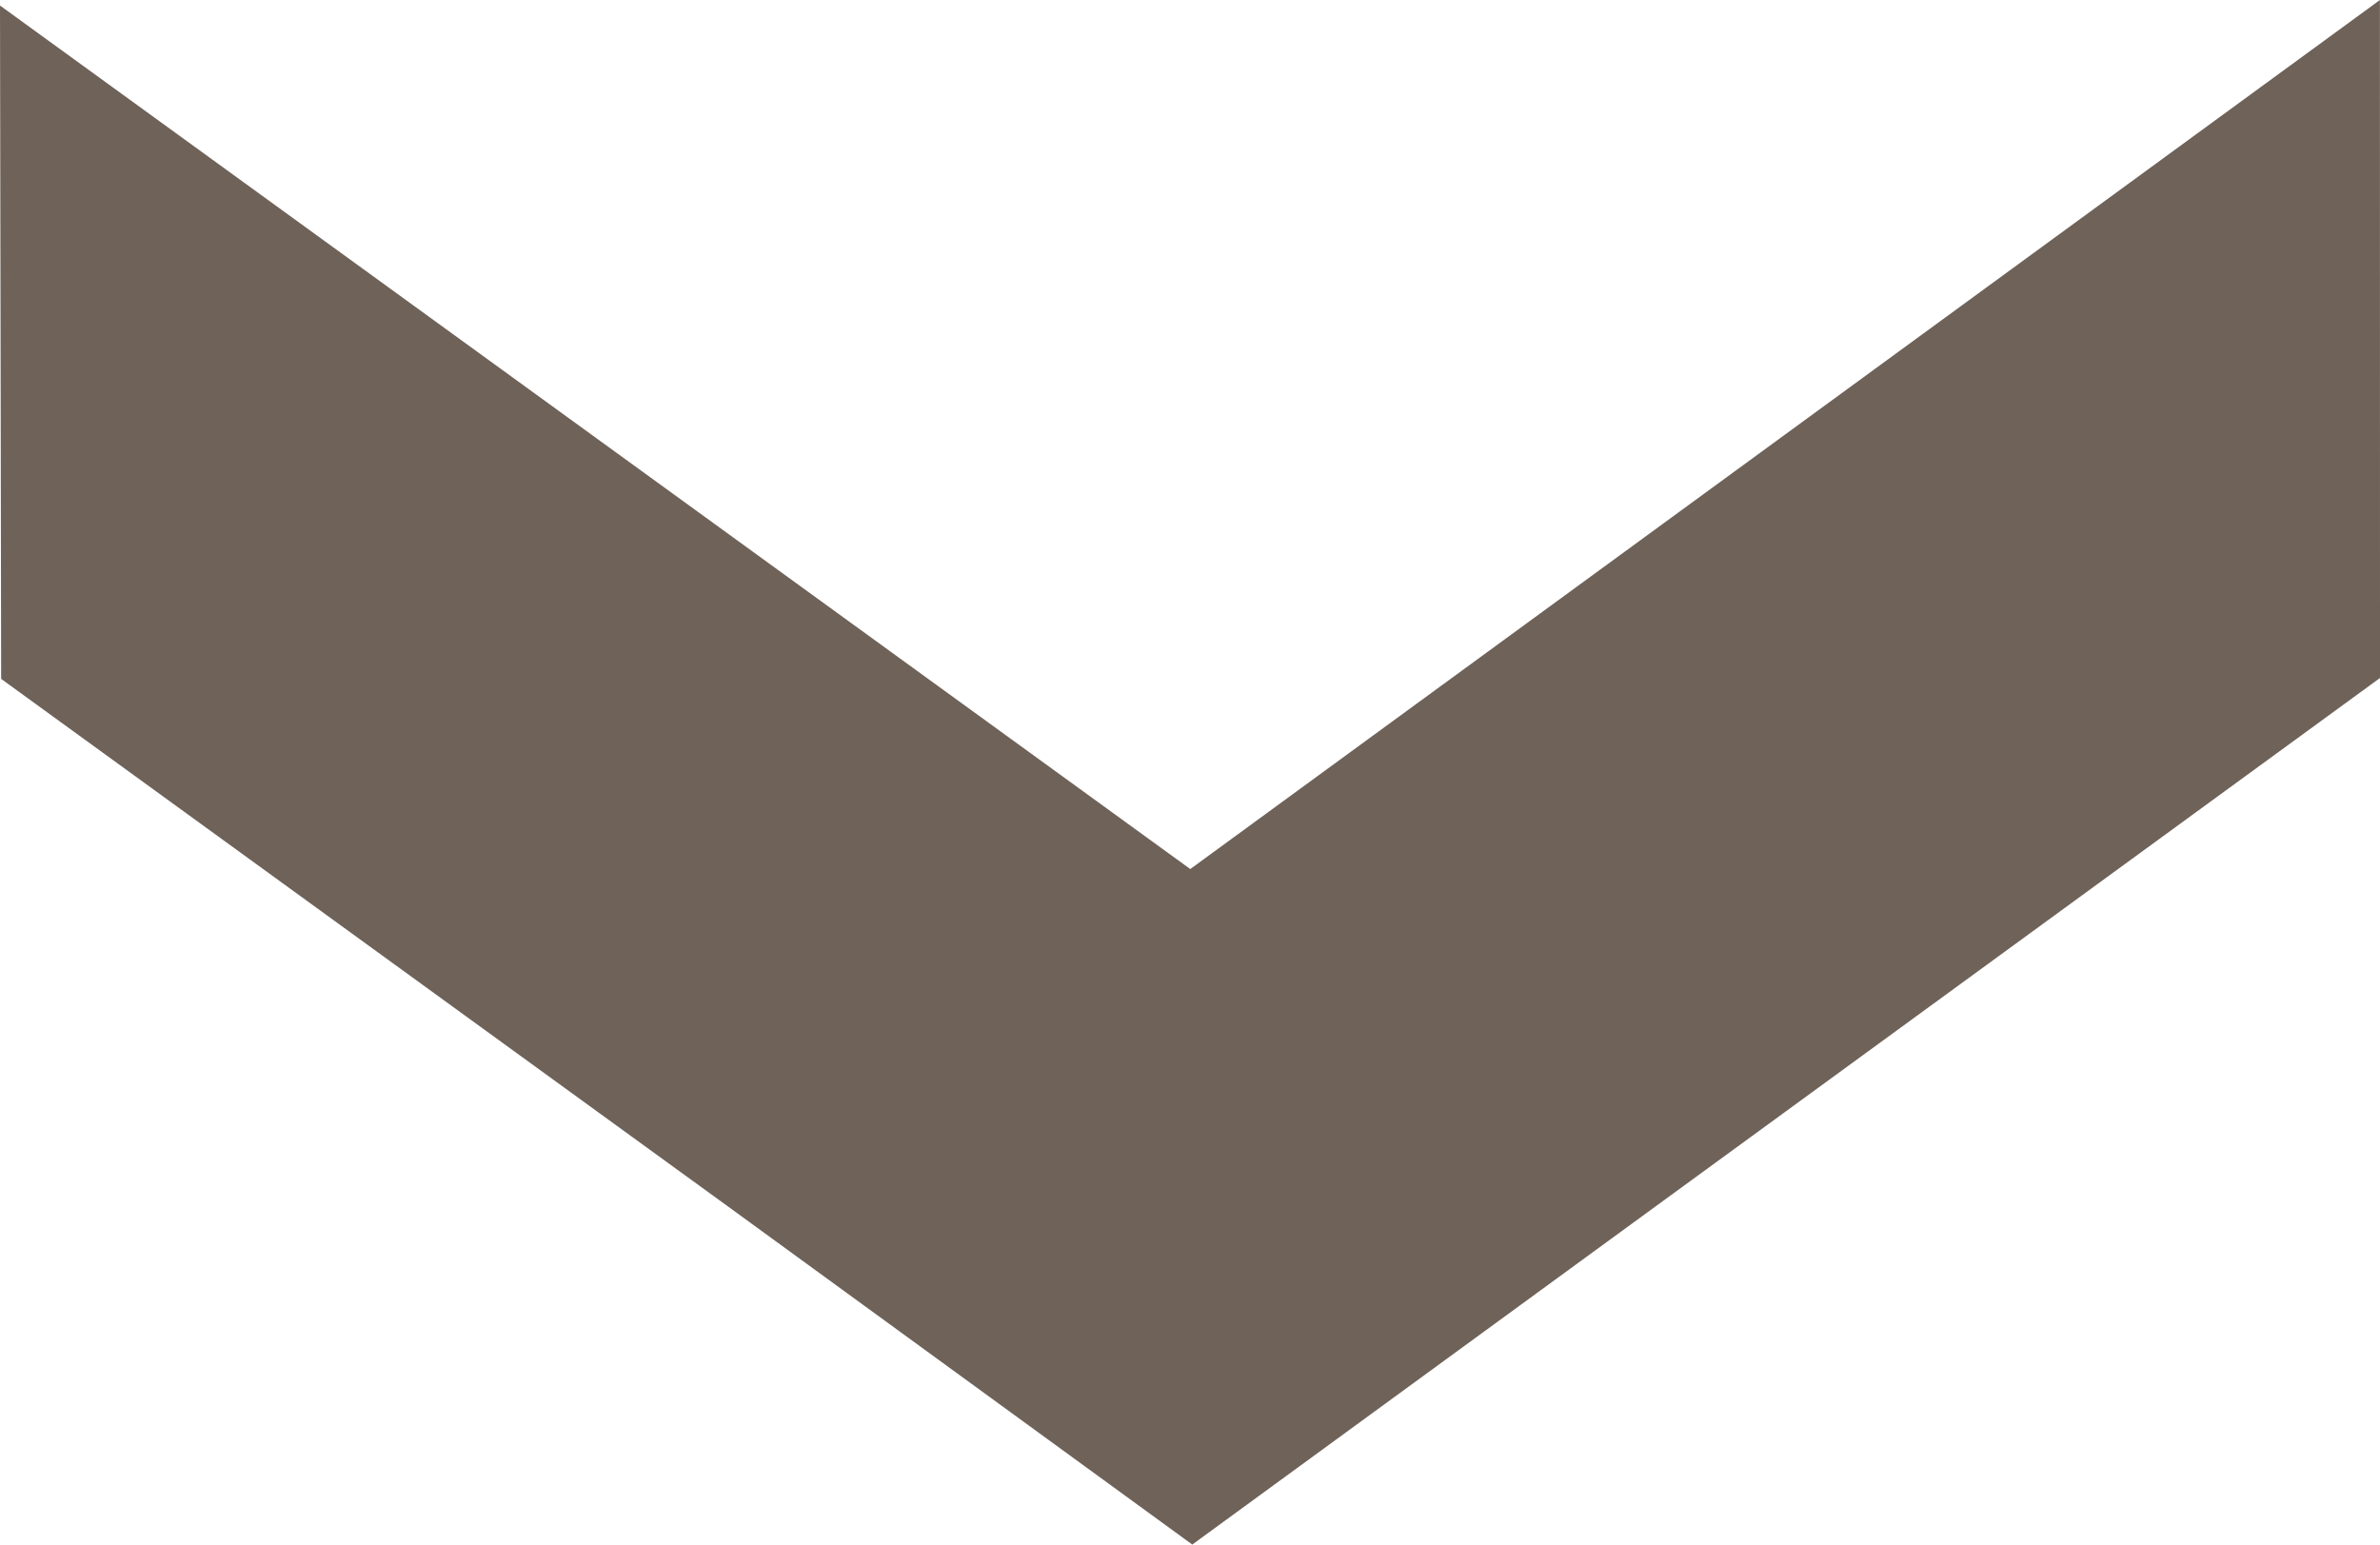 <?xml version="1.0" encoding="utf-8"?>
<!-- Generator: Adobe Illustrator 16.0.3, SVG Export Plug-In . SVG Version: 6.00 Build 0)  -->
<!DOCTYPE svg PUBLIC "-//W3C//DTD SVG 1.1//EN" "http://www.w3.org/Graphics/SVG/1.1/DTD/svg11.dtd">
<svg version="1.1" id="svg_arrow_down" xmlns="http://www.w3.org/2000/svg" xmlns:xlink="http://www.w3.org/1999/xlink" x="0px"
	 y="0px" width="209.401px" height="135.904px" viewBox="135.241 0 209.401 135.904"
	 enable-background="new 135.241 0 209.401 135.904" xml:space="preserve">
<polygon fill="#6E6259" points="281.047,106.046 344.643,59.654 344.634,0 239.966,76.466 135.241,0.487 135.342,59.735 
	199.227,106.109 240.141,135.904 "/>
</svg>

